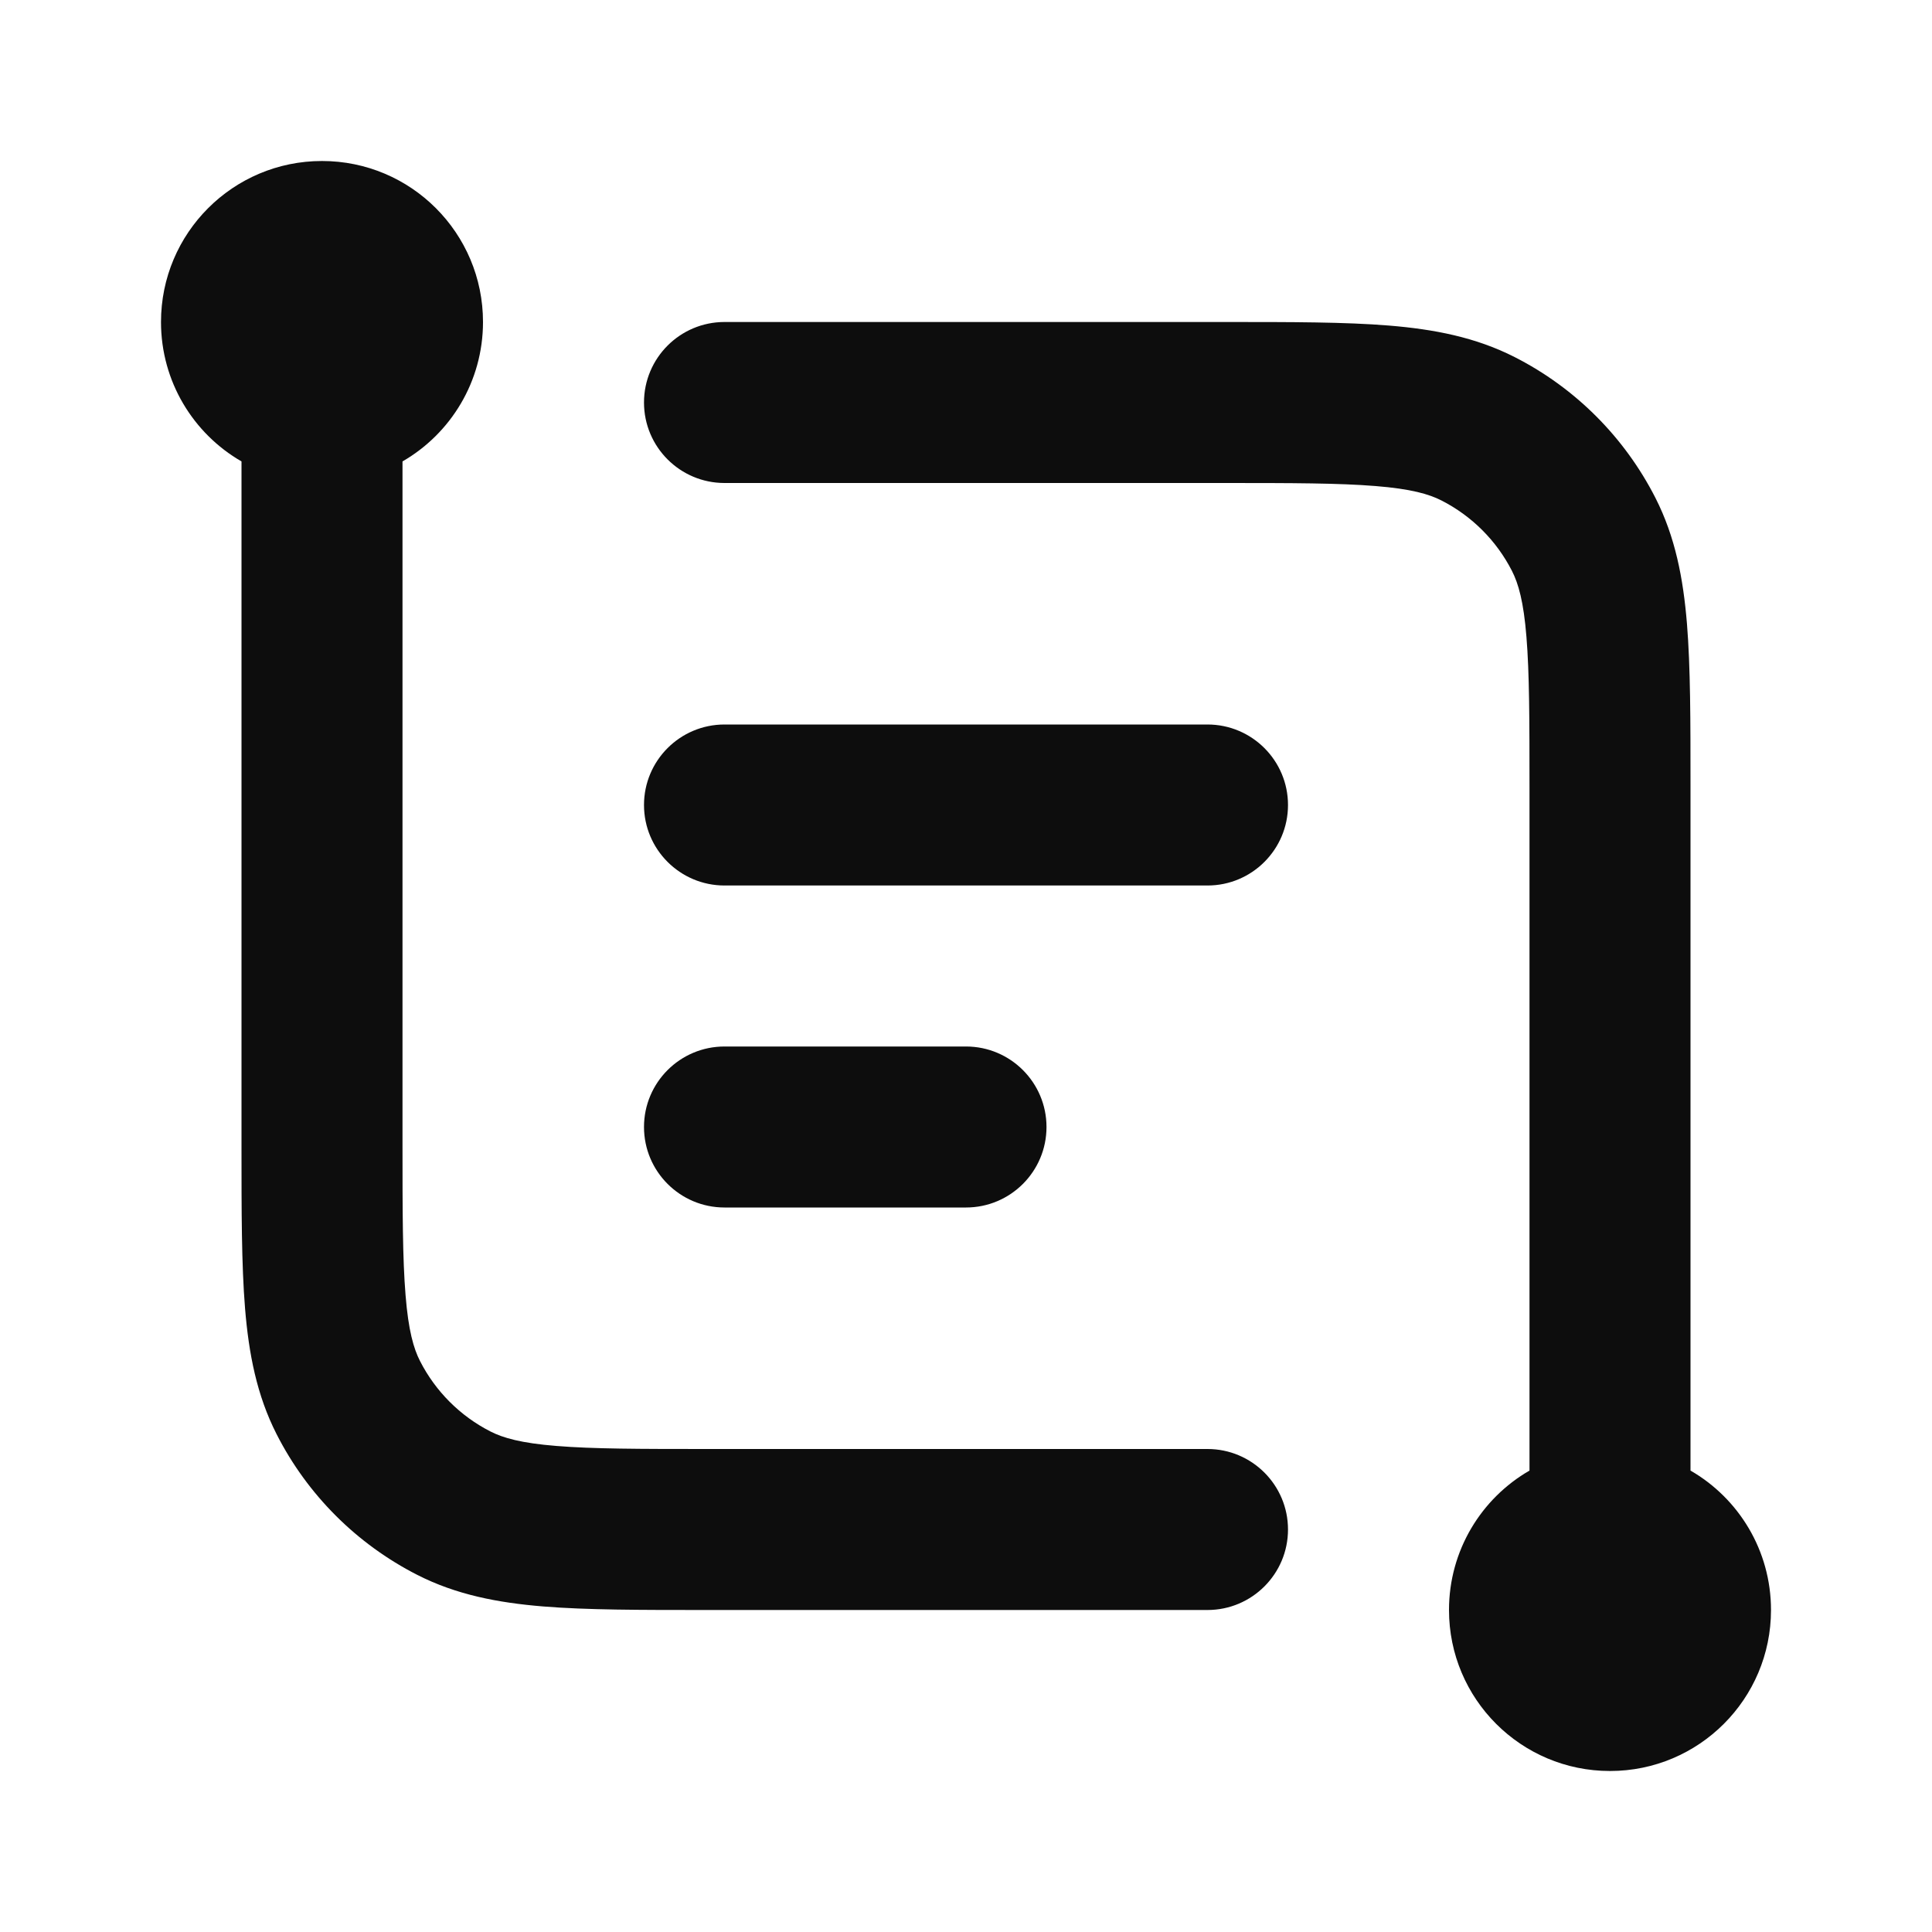 <svg width="24" height="24" viewBox="0 0 24 24" fill="none" xmlns="http://www.w3.org/2000/svg">
<path d="M6 4C6 4.74 5.598 5.387 5 5.732V14.2C5 15.057 5.001 15.639 5.038 16.089C5.073 16.527 5.138 16.752 5.218 16.908C5.41 17.284 5.716 17.59 6.092 17.782C6.248 17.862 6.473 17.927 6.911 17.962C7.361 17.999 7.943 18 8.8 18H15C15.552 18 16 18.448 16 19C16 19.552 15.552 20 15 20H8.759C7.954 20 7.289 20 6.748 19.956C6.186 19.91 5.669 19.811 5.184 19.564C4.431 19.18 3.819 18.569 3.436 17.816C3.189 17.331 3.09 16.814 3.044 16.252C3 15.711 3 15.046 3 14.241L3 5.732C2.402 5.387 2 4.74 2 4C2 2.895 2.895 2 4 2C5.105 2 6 2.895 6 4Z" fill="#0D0D0D"/>
<path d="M17.089 6.038C16.639 6.001 16.057 6 15.2 6H9C8.448 6 8 5.552 8 5C8 4.448 8.448 4 9 4H15.241C16.046 4 16.711 4 17.252 4.044C17.814 4.09 18.331 4.189 18.816 4.436C19.569 4.819 20.18 5.431 20.564 6.184C20.811 6.669 20.91 7.186 20.956 7.748C21 8.289 21 8.954 21 9.759V18.268C21.598 18.613 22 19.26 22 20C22 21.105 21.105 22 20 22C18.895 22 18 21.105 18 20C18 19.26 18.402 18.613 19 18.268V9.8C19 8.943 18.999 8.361 18.962 7.911C18.927 7.473 18.862 7.248 18.782 7.092C18.59 6.716 18.284 6.41 17.908 6.218C17.752 6.138 17.527 6.073 17.089 6.038Z" fill="#0D0D0D"/>
<path d="M8 10C8 9.448 8.448 9 9 9H15C15.552 9 16 9.448 16 10C16 10.552 15.552 11 15 11H9C8.448 11 8 10.552 8 10Z" fill="#0D0D0D"/>
<path d="M8 14C8 13.448 8.448 13 9 13H12C12.552 13 13 13.448 13 14C13 14.552 12.552 15 12 15H9C8.448 15 8 14.552 8 14Z" fill="#0D0D0D"/>
</svg>
